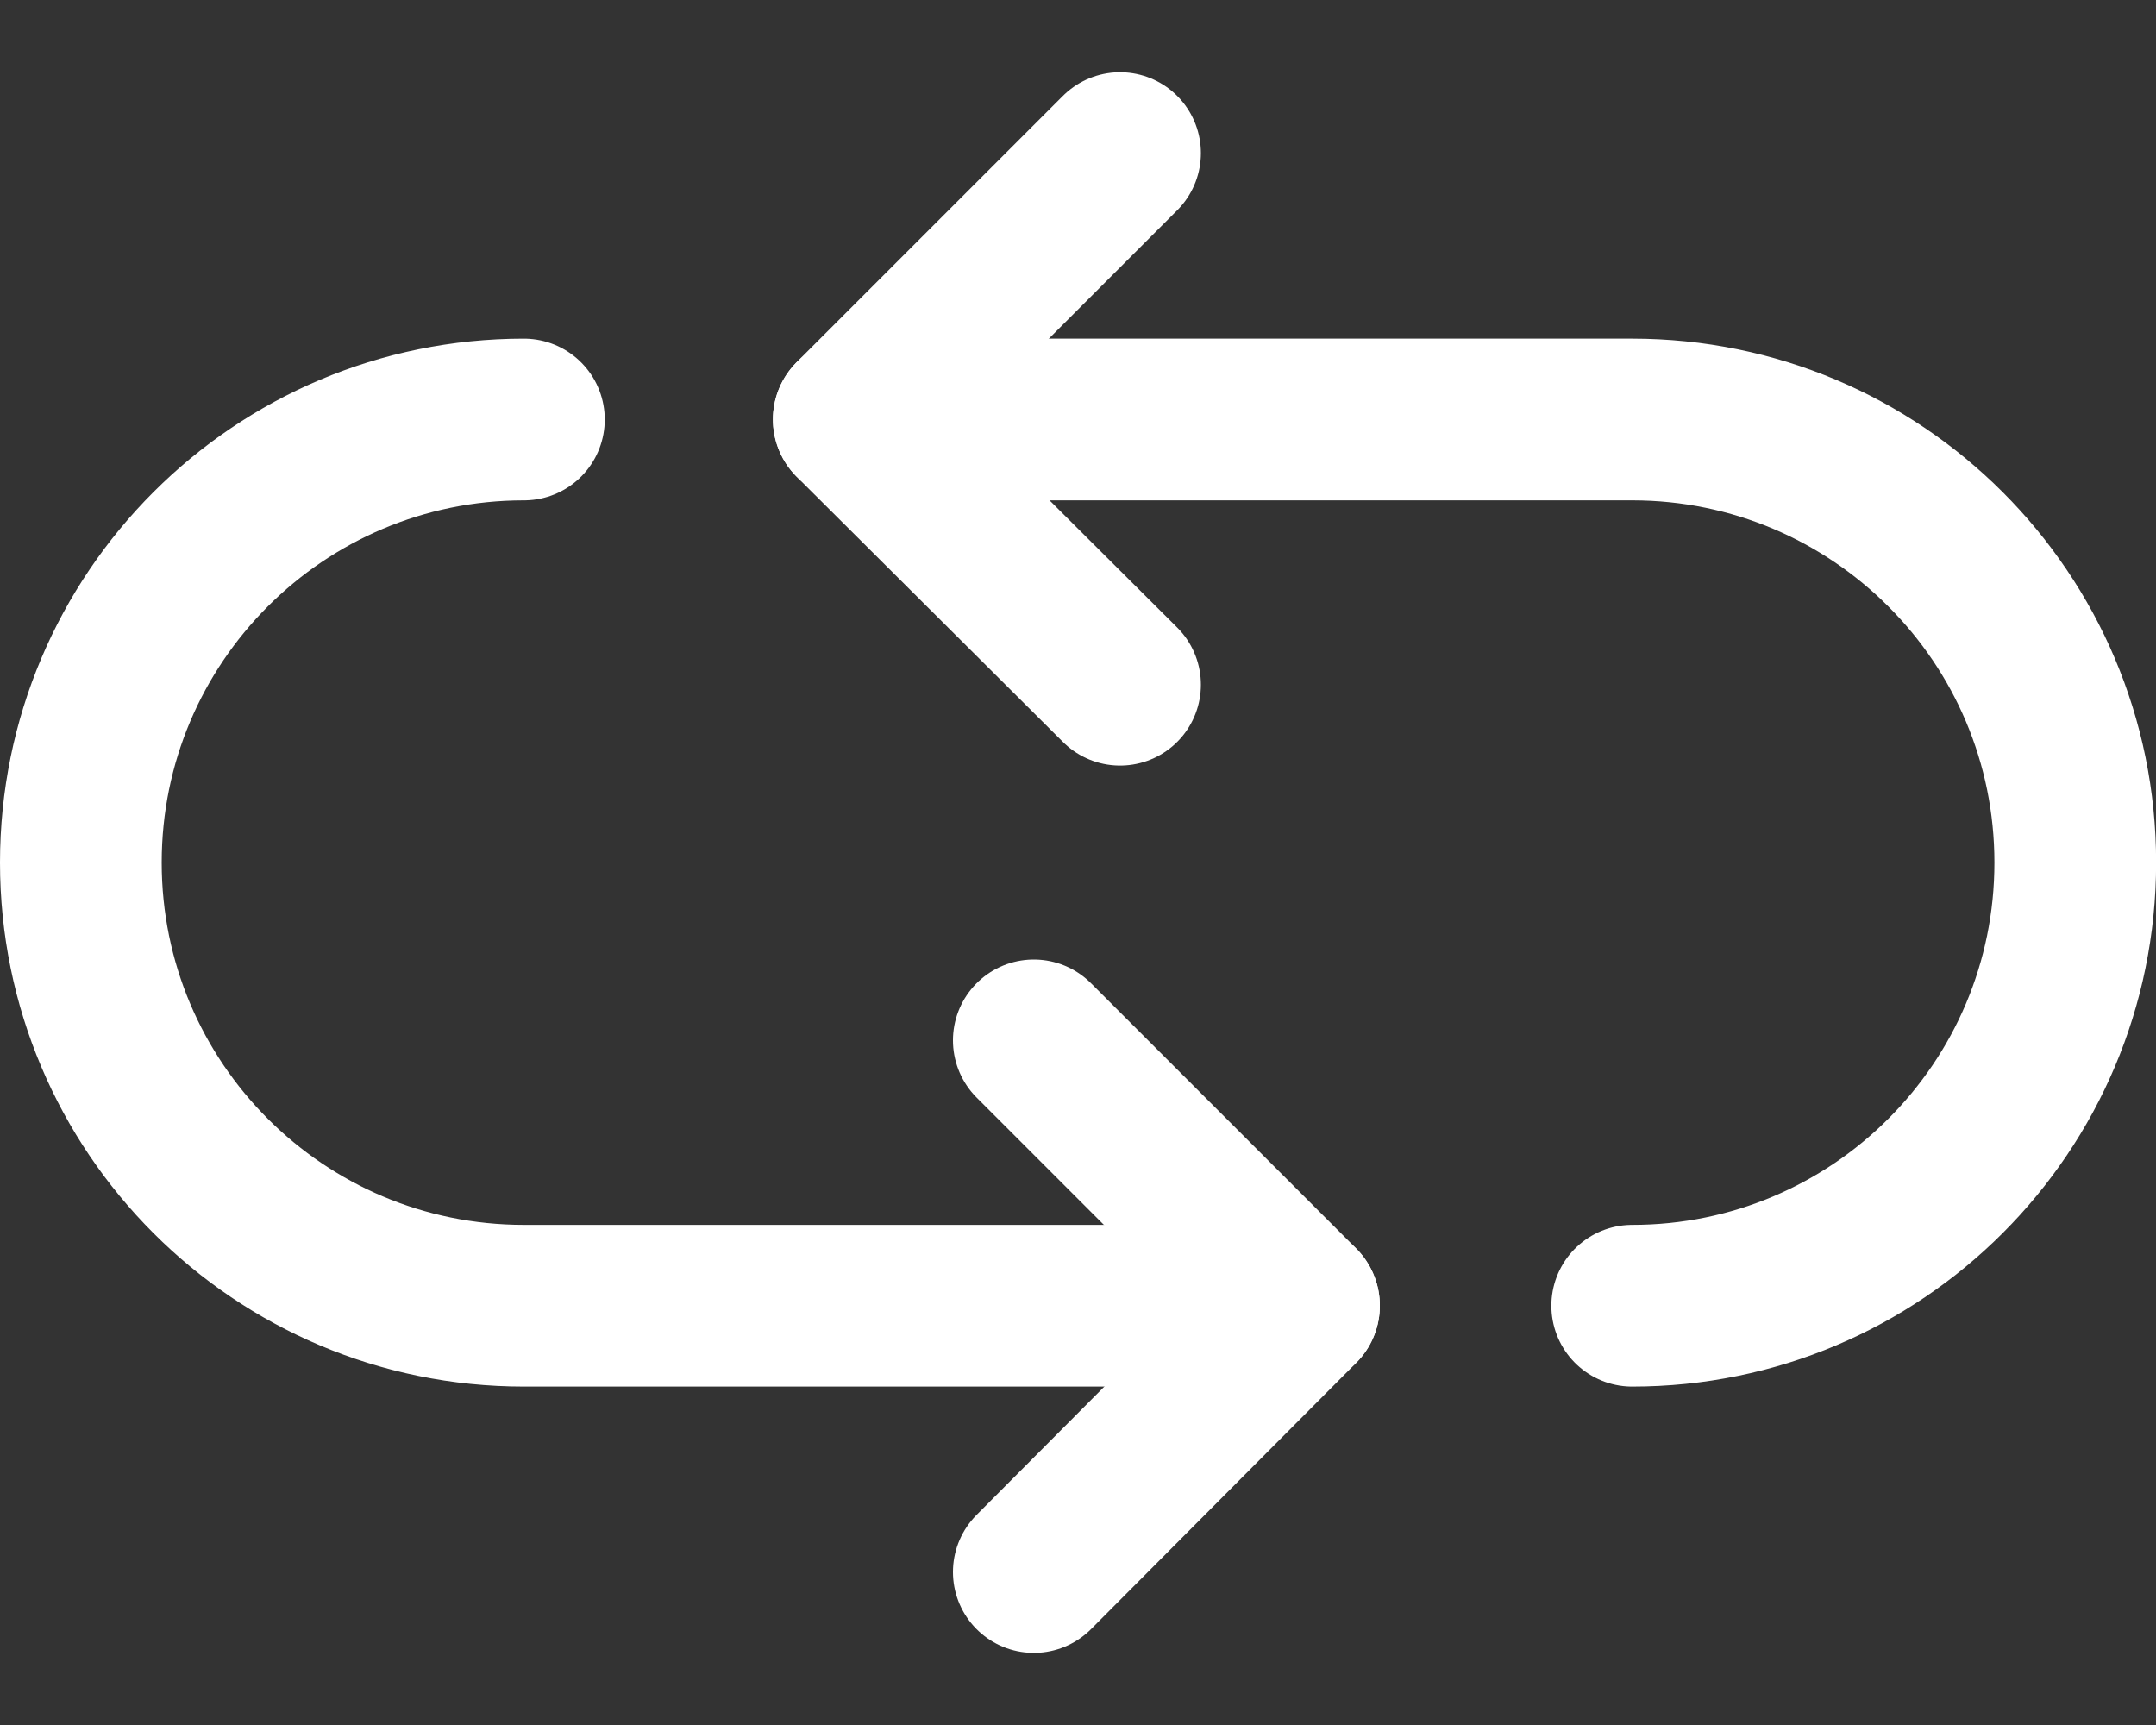 <svg width="20" height="16" viewBox="0 0 20 16" fill="none" xmlns="http://www.w3.org/2000/svg">
<rect x="0" y="0" width="20" height="16" fill="#333333" stroke="none"/>
<path d="M7.92 3.891L10.39 6.351" stroke="white" stroke-width="1.5" stroke-linecap="round" stroke-linejoin="round"/>
<path d="M7.92 3.89L10.39 1.42" stroke="white" stroke-width="1.5" stroke-linecap="round" stroke-linejoin="round"/>
<path d="M12.05 12.11L9.59 9.65" stroke="white" stroke-width="1.5" stroke-linecap="round" stroke-linejoin="round"/>
<path d="M12.05 12.111L9.59 14.581" stroke="white" stroke-width="1.5" stroke-linecap="round" stroke-linejoin="round"/>
<path d="M11.05 12.111H4.86C2.59 12.111 0.75 10.271 0.75 8.001C0.75 5.731 2.59 3.891 4.86 3.891" stroke="white" stroke-width="1.5" stroke-linecap="round" stroke-linejoin="round"/>
<path d="M8.971 3.891H15.141C17.411 3.891 19.251 5.731 19.251 8.001C19.251 10.271 17.411 12.111 15.141 12.111" stroke="white" stroke-width="1.5" stroke-linecap="round" stroke-linejoin="round"/>
</svg>

